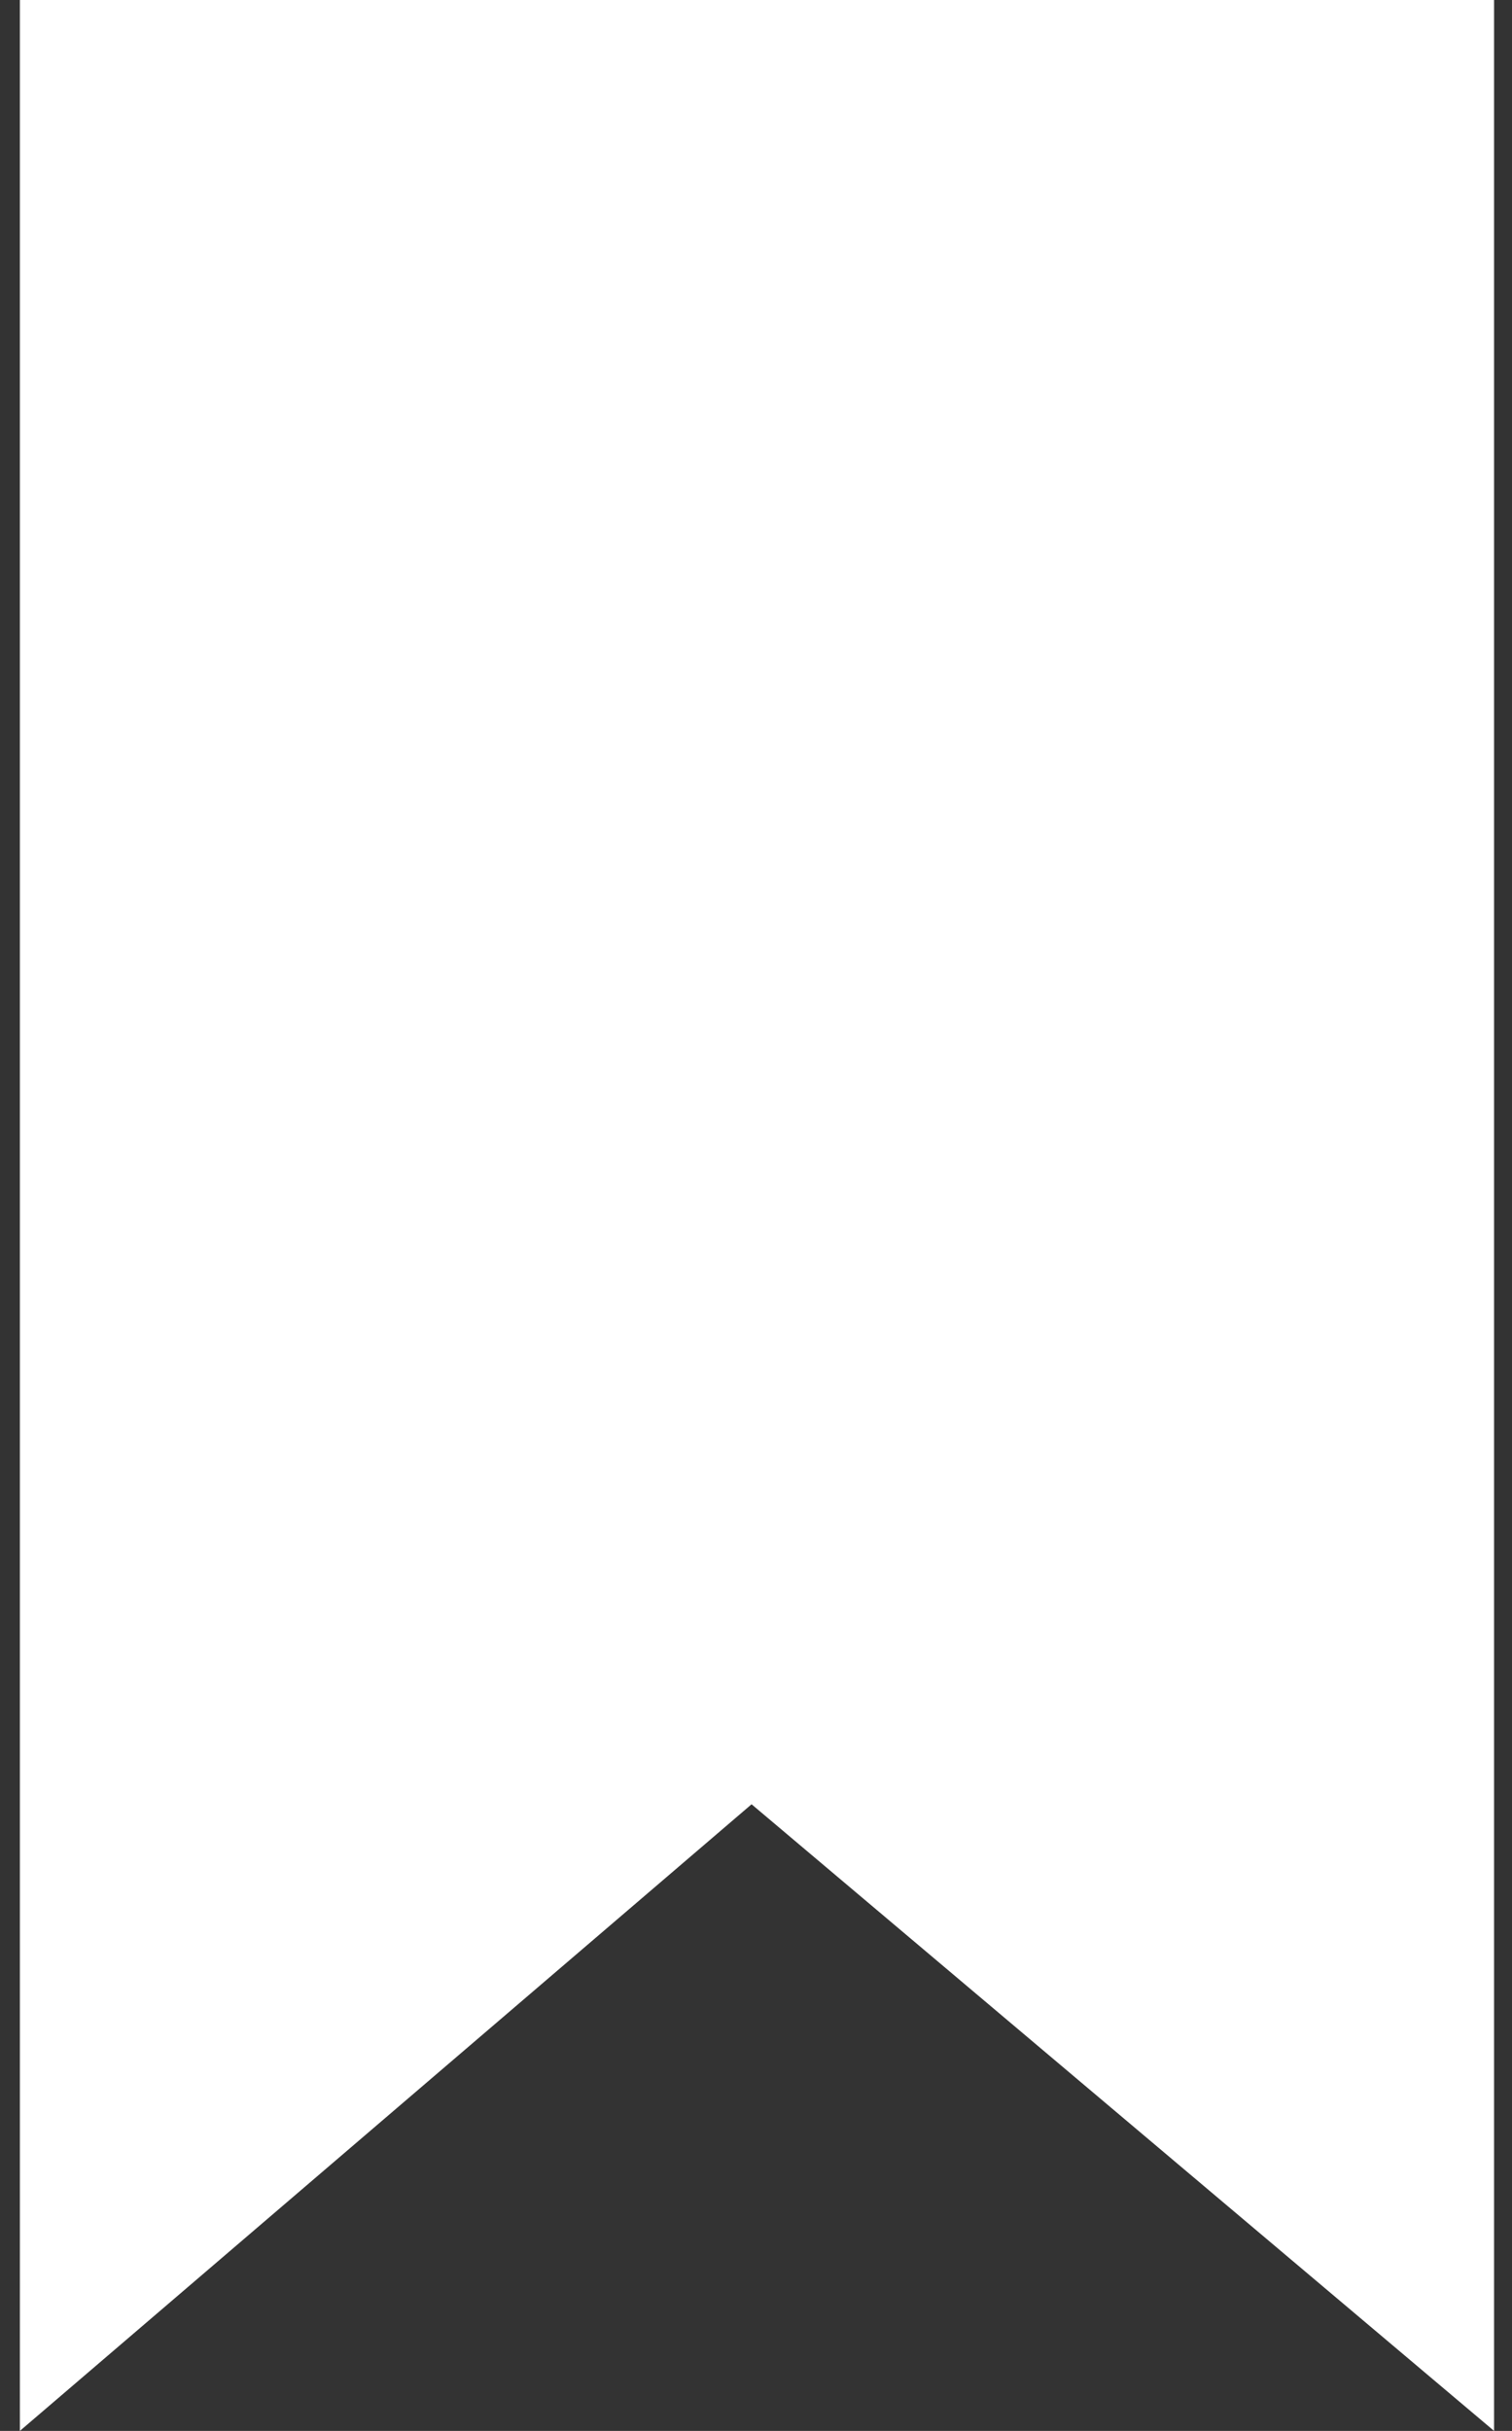 <svg height="90" viewBox="0 0 56 90" width="56" xmlns="http://www.w3.org/2000/svg"><rect x="0" y="0" width="56" height="90" fill="#333333" stroke="none"/><path d="m55.336 90-27.5-23.2-27.1 23.2v-90h54.6z" fill="#fff" fill-rule="evenodd"/></svg>